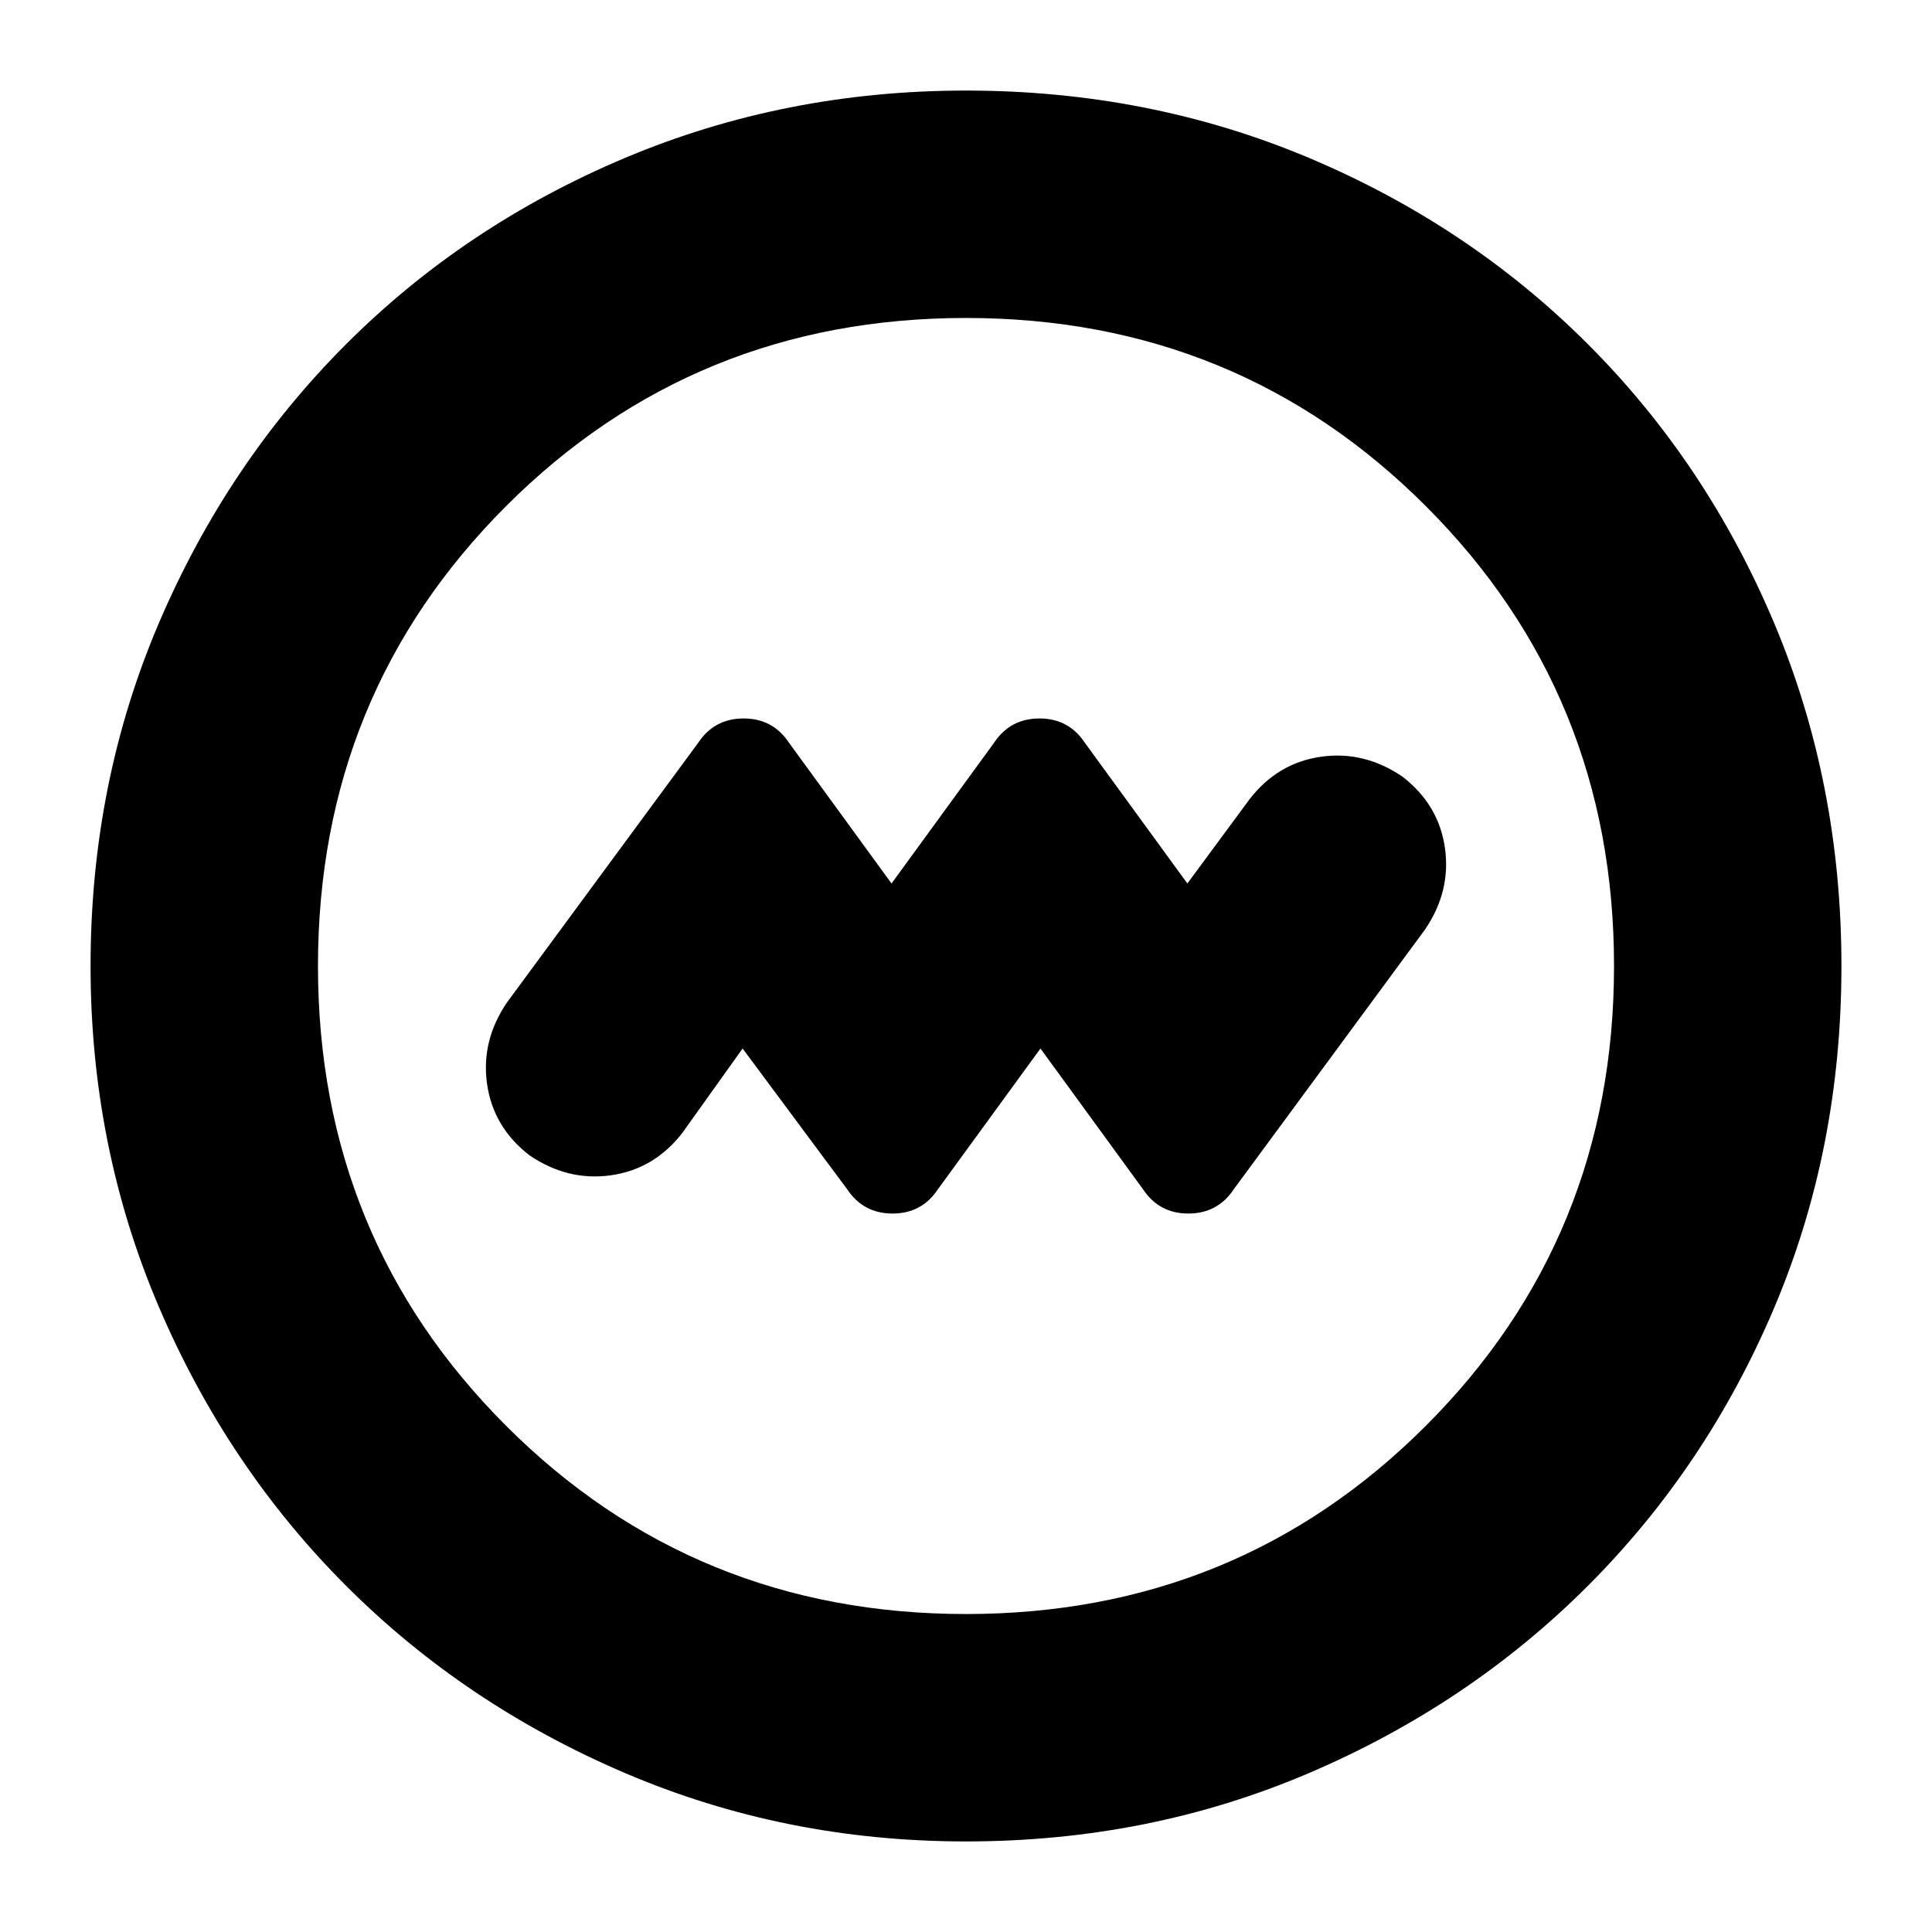 <svg xmlns="http://www.w3.org/2000/svg" height="24" width="24"><path d="m9.225 13.025 1.3 1.75q.2.3.563.3.362 0 .562-.3l1.275-1.75 1.275 1.75q.2.3.562.3.363 0 .563-.3L17.7 11.55q.325-.475.25-1.013-.075-.537-.525-.887-.475-.325-1.012-.25-.538.075-.888.525l-.775 1.05-1.275-1.75q-.2-.3-.562-.3-.363 0-.563.3l-1.275 1.75L9.8 9.225q-.2-.3-.562-.3-.363 0-.563.3L6.3 12.45q-.325.475-.25 1.012.075.538.525.888.475.325 1.013.25.537-.075.887-.525ZM12 22.875q-2.25 0-4.237-.85-1.988-.85-3.463-2.325t-2.325-3.462q-.85-1.988-.85-4.238 0-2.275.85-4.263.85-1.987 2.325-3.462t3.463-2.313Q9.75 1.125 12 1.125q2.275 0 4.262.837 1.988.838 3.463 2.313t2.313 3.462q.837 1.988.837 4.263t-.837 4.25q-.838 1.975-2.313 3.45t-3.463 2.325q-1.987.85-4.262.85Zm0-2.825q3.375 0 5.712-2.338Q20.05 15.375 20.05 12q0-3.375-2.338-5.713Q15.375 3.95 12 3.95q-3.375 0-5.713 2.337Q3.95 8.625 3.95 12t2.337 5.712Q8.625 20.05 12 20.05ZM12 12Z"/></svg>